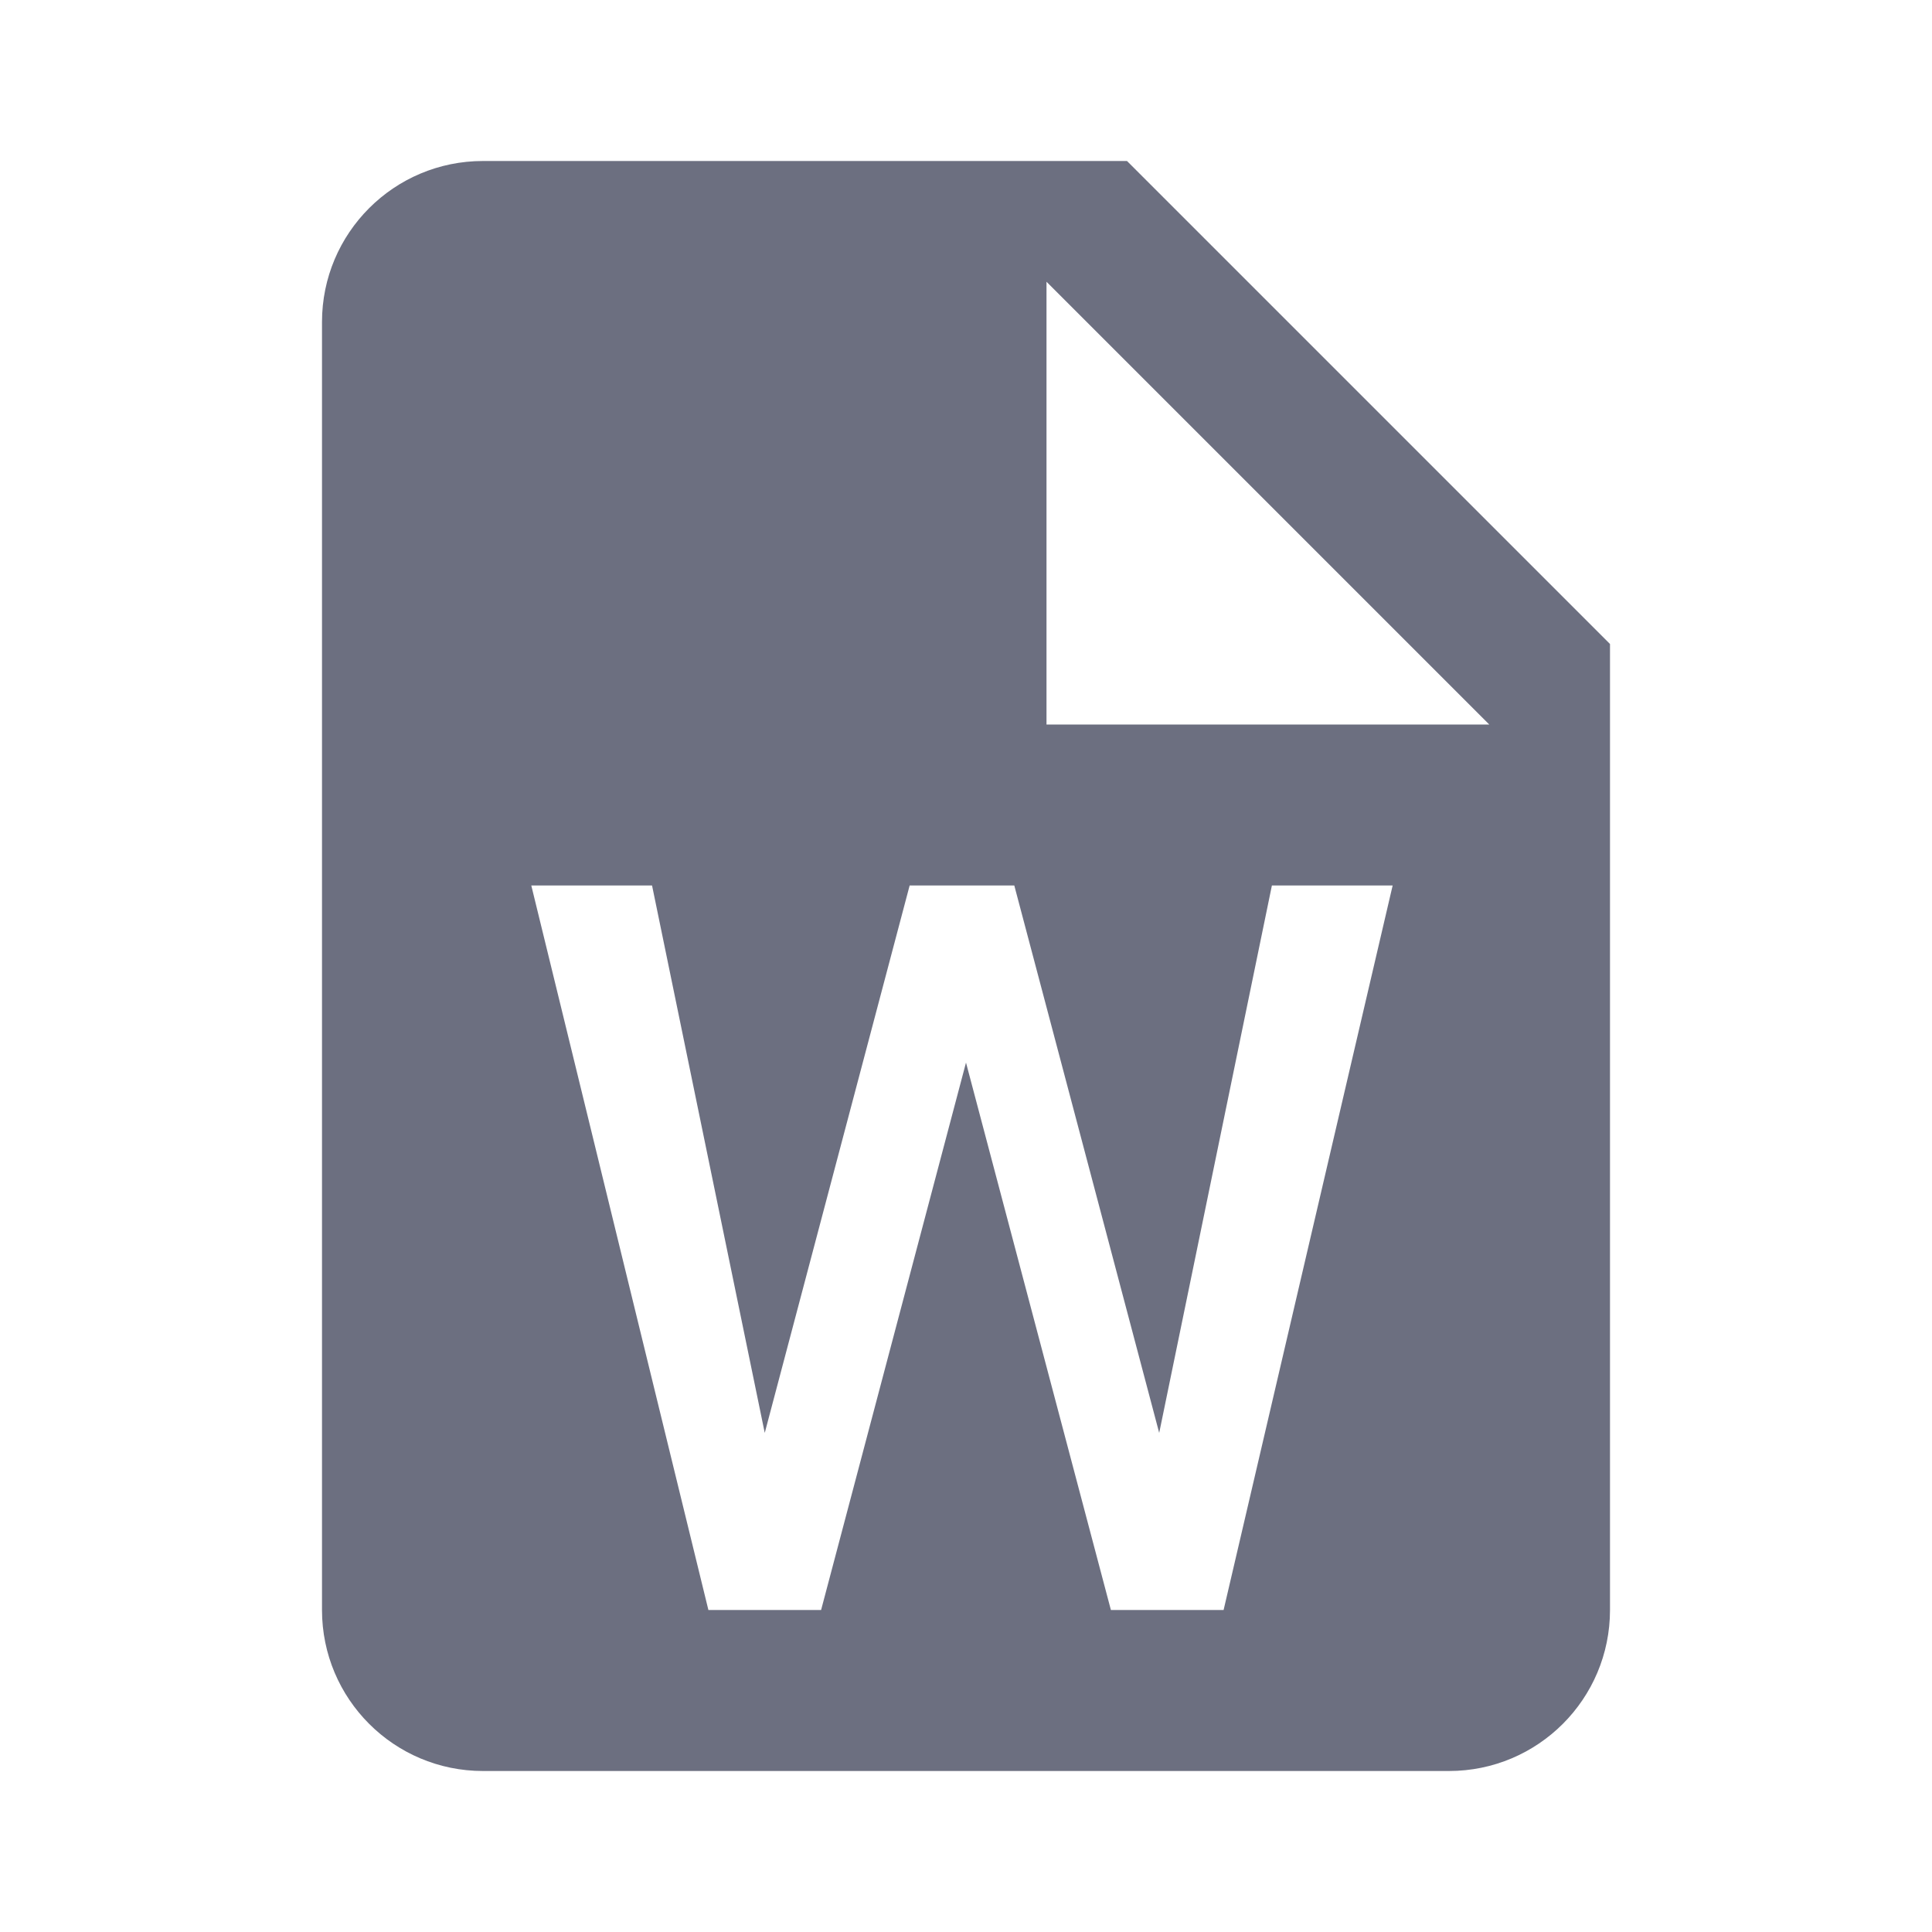 <svg width="24" height="24" viewBox="0 0 24 24" fill="none" xmlns="http://www.w3.org/2000/svg">
<path fill-rule="evenodd" clip-rule="evenodd" d="M14 2H6C4.895 2 4 2.895 4 4V20C4 21.105 4.895 22 6 22H18C19.105 22 20 21.105 20 20V8L14 2ZM15.2 20H13.8L12 13.2L10.2 20H8.8L6.6 11H8.1L9.5 17.8L11.3 11H12.6L14.4 17.8L15.8 11H17.3L15.2 20ZM13 9V3.5L18.5 9H13Z" fill="#6C6F80"/>
</svg>
